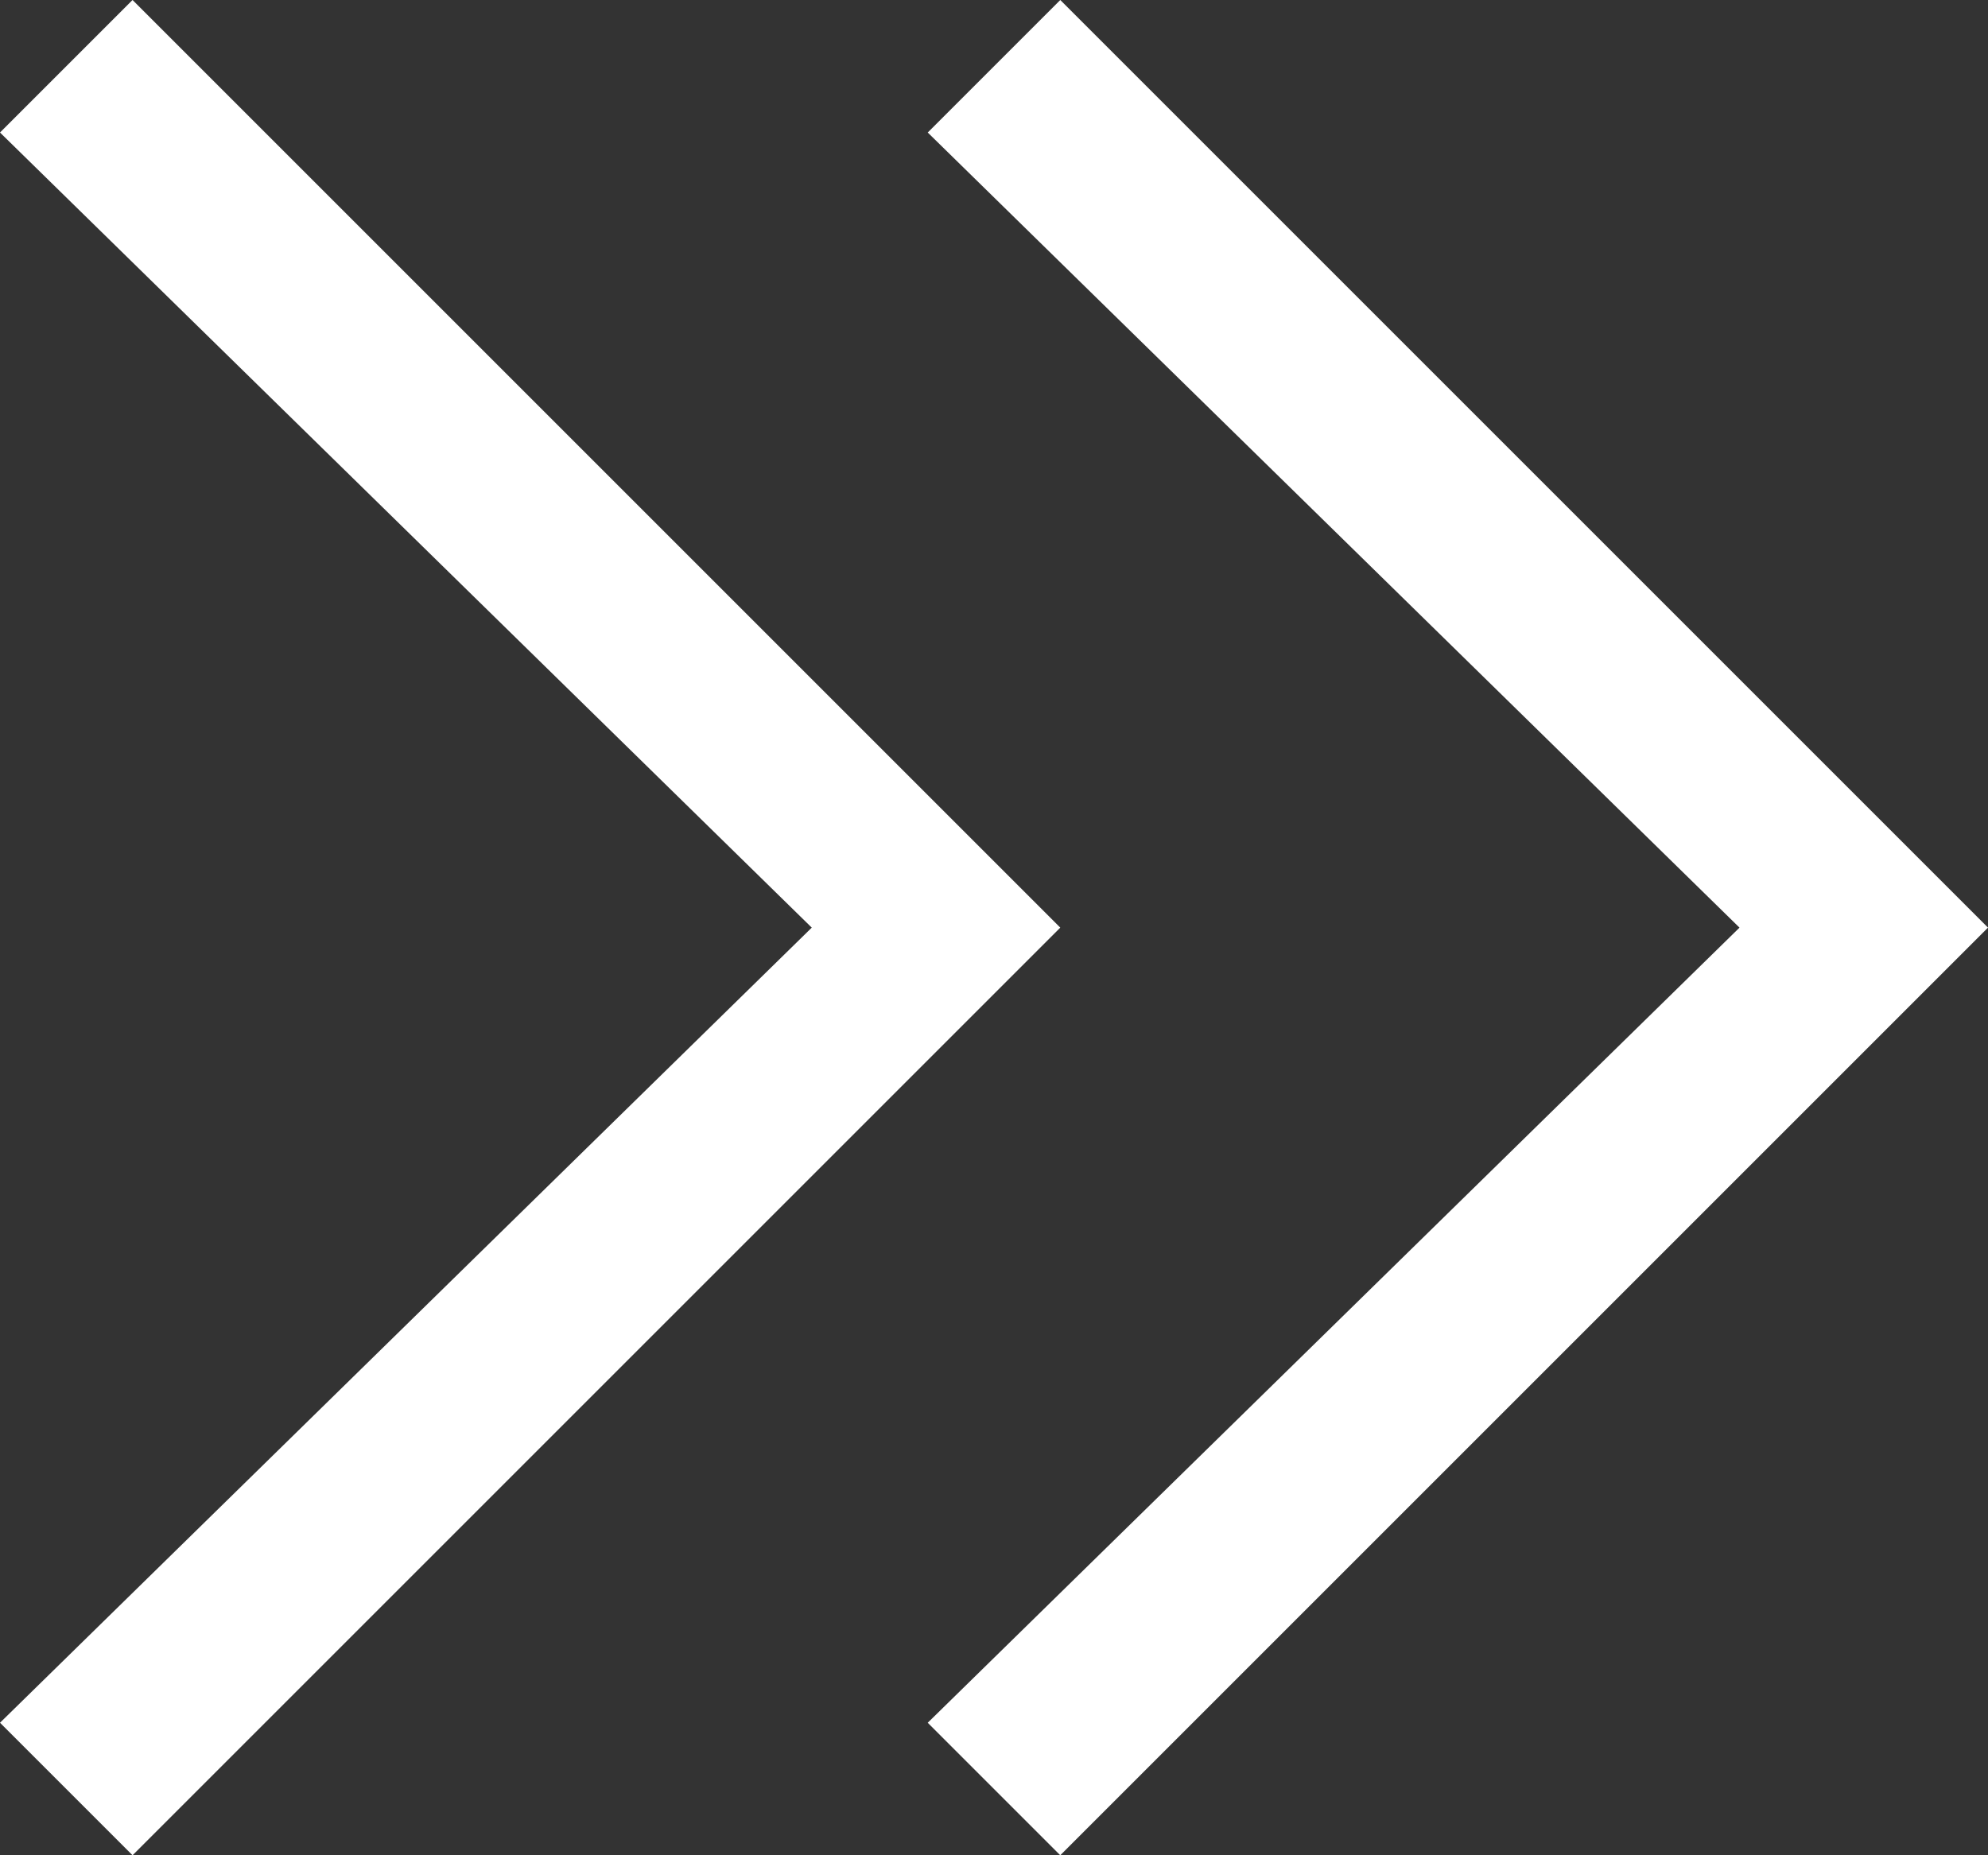 <svg xmlns="http://www.w3.org/2000/svg" viewBox="0 0 12 11.2"><rect x="0" y="0" width="12" height="11.2" fill="#333333" stroke="none"/><path fill="#FFF" d="M0 10.4l4.9-4.8L0 .8.8 0l5.6 5.6-5.6 5.6-.8-.8zm5.6 0l4.9-4.8L5.6.8l.8-.8L12 5.6l-5.6 5.6-.8-.8z"/></svg>